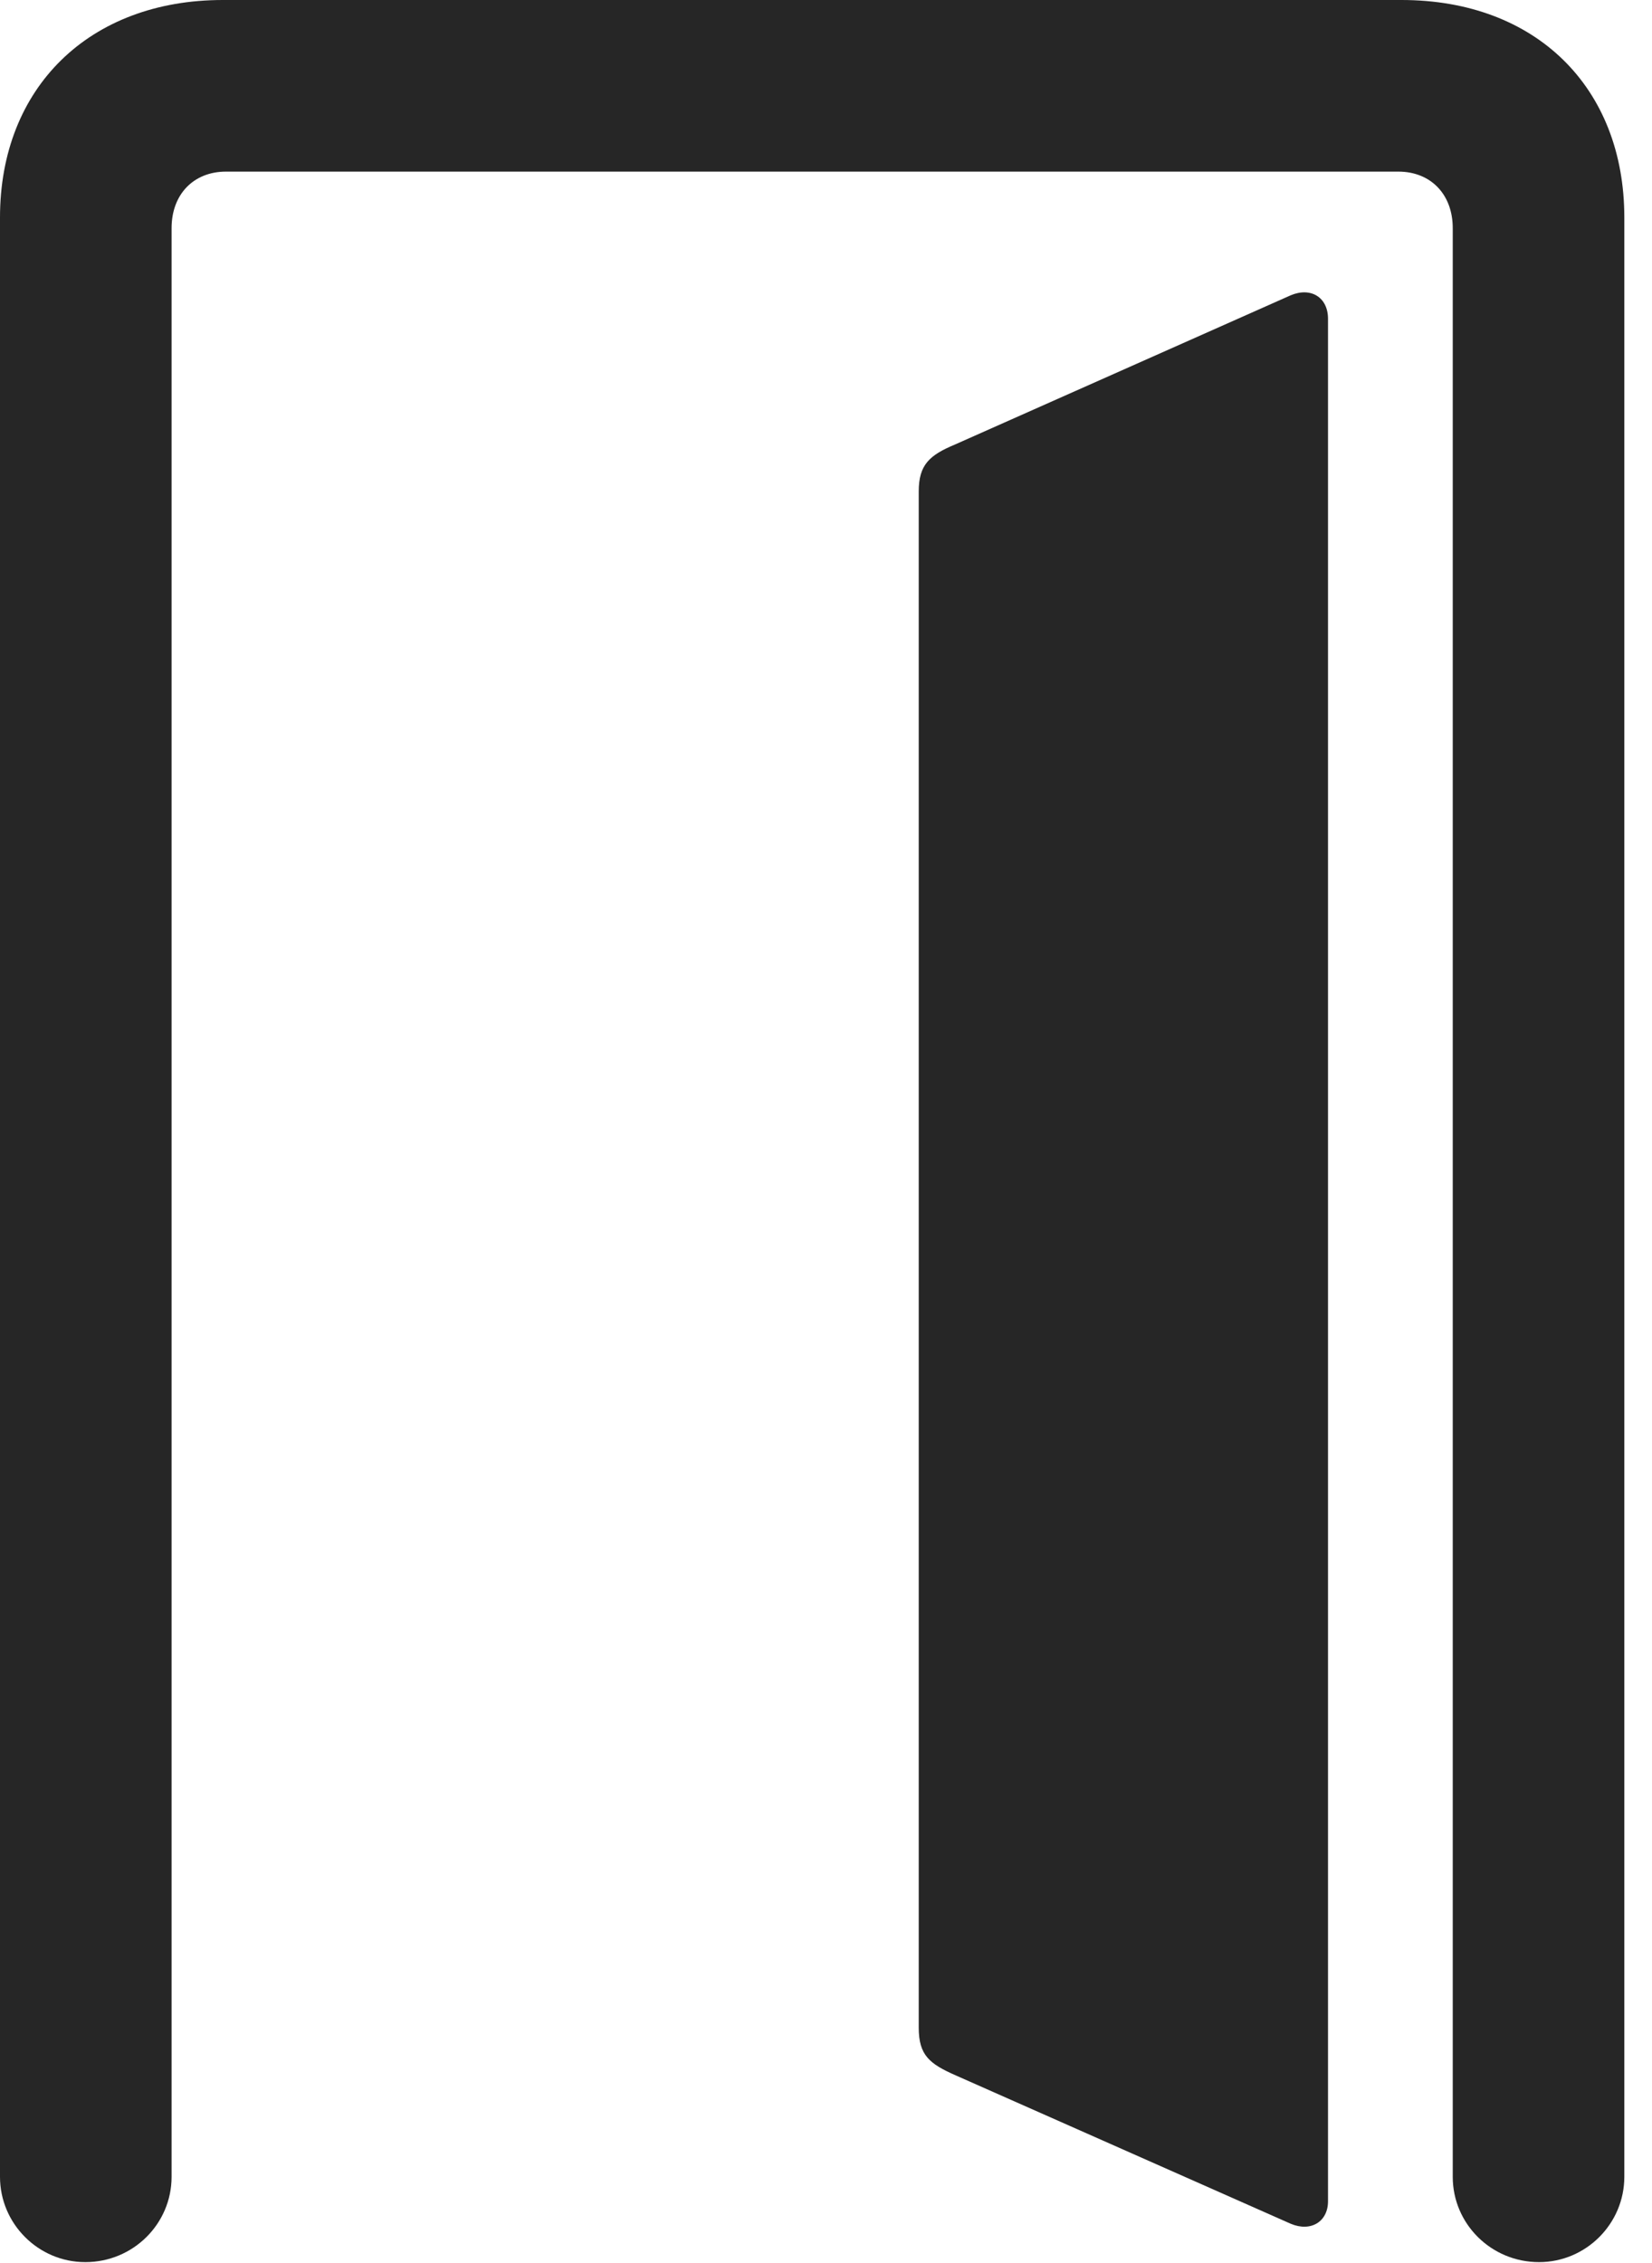 <?xml version="1.0" encoding="UTF-8"?>
<!--Generator: Apple Native CoreSVG 326-->
<!DOCTYPE svg
PUBLIC "-//W3C//DTD SVG 1.1//EN"
       "http://www.w3.org/Graphics/SVG/1.1/DTD/svg11.dtd">
<svg version="1.1" xmlns="http://www.w3.org/2000/svg" xmlns:xlink="http://www.w3.org/1999/xlink" viewBox="0 0 21.191 29.025">
 <g>
  <rect height="29.025" opacity="0" width="21.191" x="0" y="0"/>
  <path d="M20.836 27.918L20.836 2.789C20.836 1.121 19.701 0 17.979 0L2.857 0C1.148 0 0 1.121 0 2.789L0 27.918C0 28.52 0.492 29.012 1.094 29.012C1.709 29.012 2.201 28.52 2.201 27.918L2.201 2.926C2.201 2.488 2.488 2.201 2.898 2.201L17.938 2.201C18.348 2.201 18.635 2.488 18.635 2.926L18.635 27.918C18.635 28.52 19.127 29.012 19.742 29.012C20.344 29.012 20.836 28.52 20.836 27.918Z" fill="black" fill-opacity="0.85"/>
  <path d="M17.035 28.232L17.035 4.088C17.035 3.814 16.816 3.678 16.557 3.787L12.25 5.701C11.922 5.838 11.785 5.961 11.785 6.303L11.785 26.004C11.785 26.359 11.922 26.469 12.264 26.619L16.557 28.52C16.816 28.629 17.035 28.492 17.035 28.232Z" fill="black" fill-opacity="0.85"/>
 </g>
</svg>
